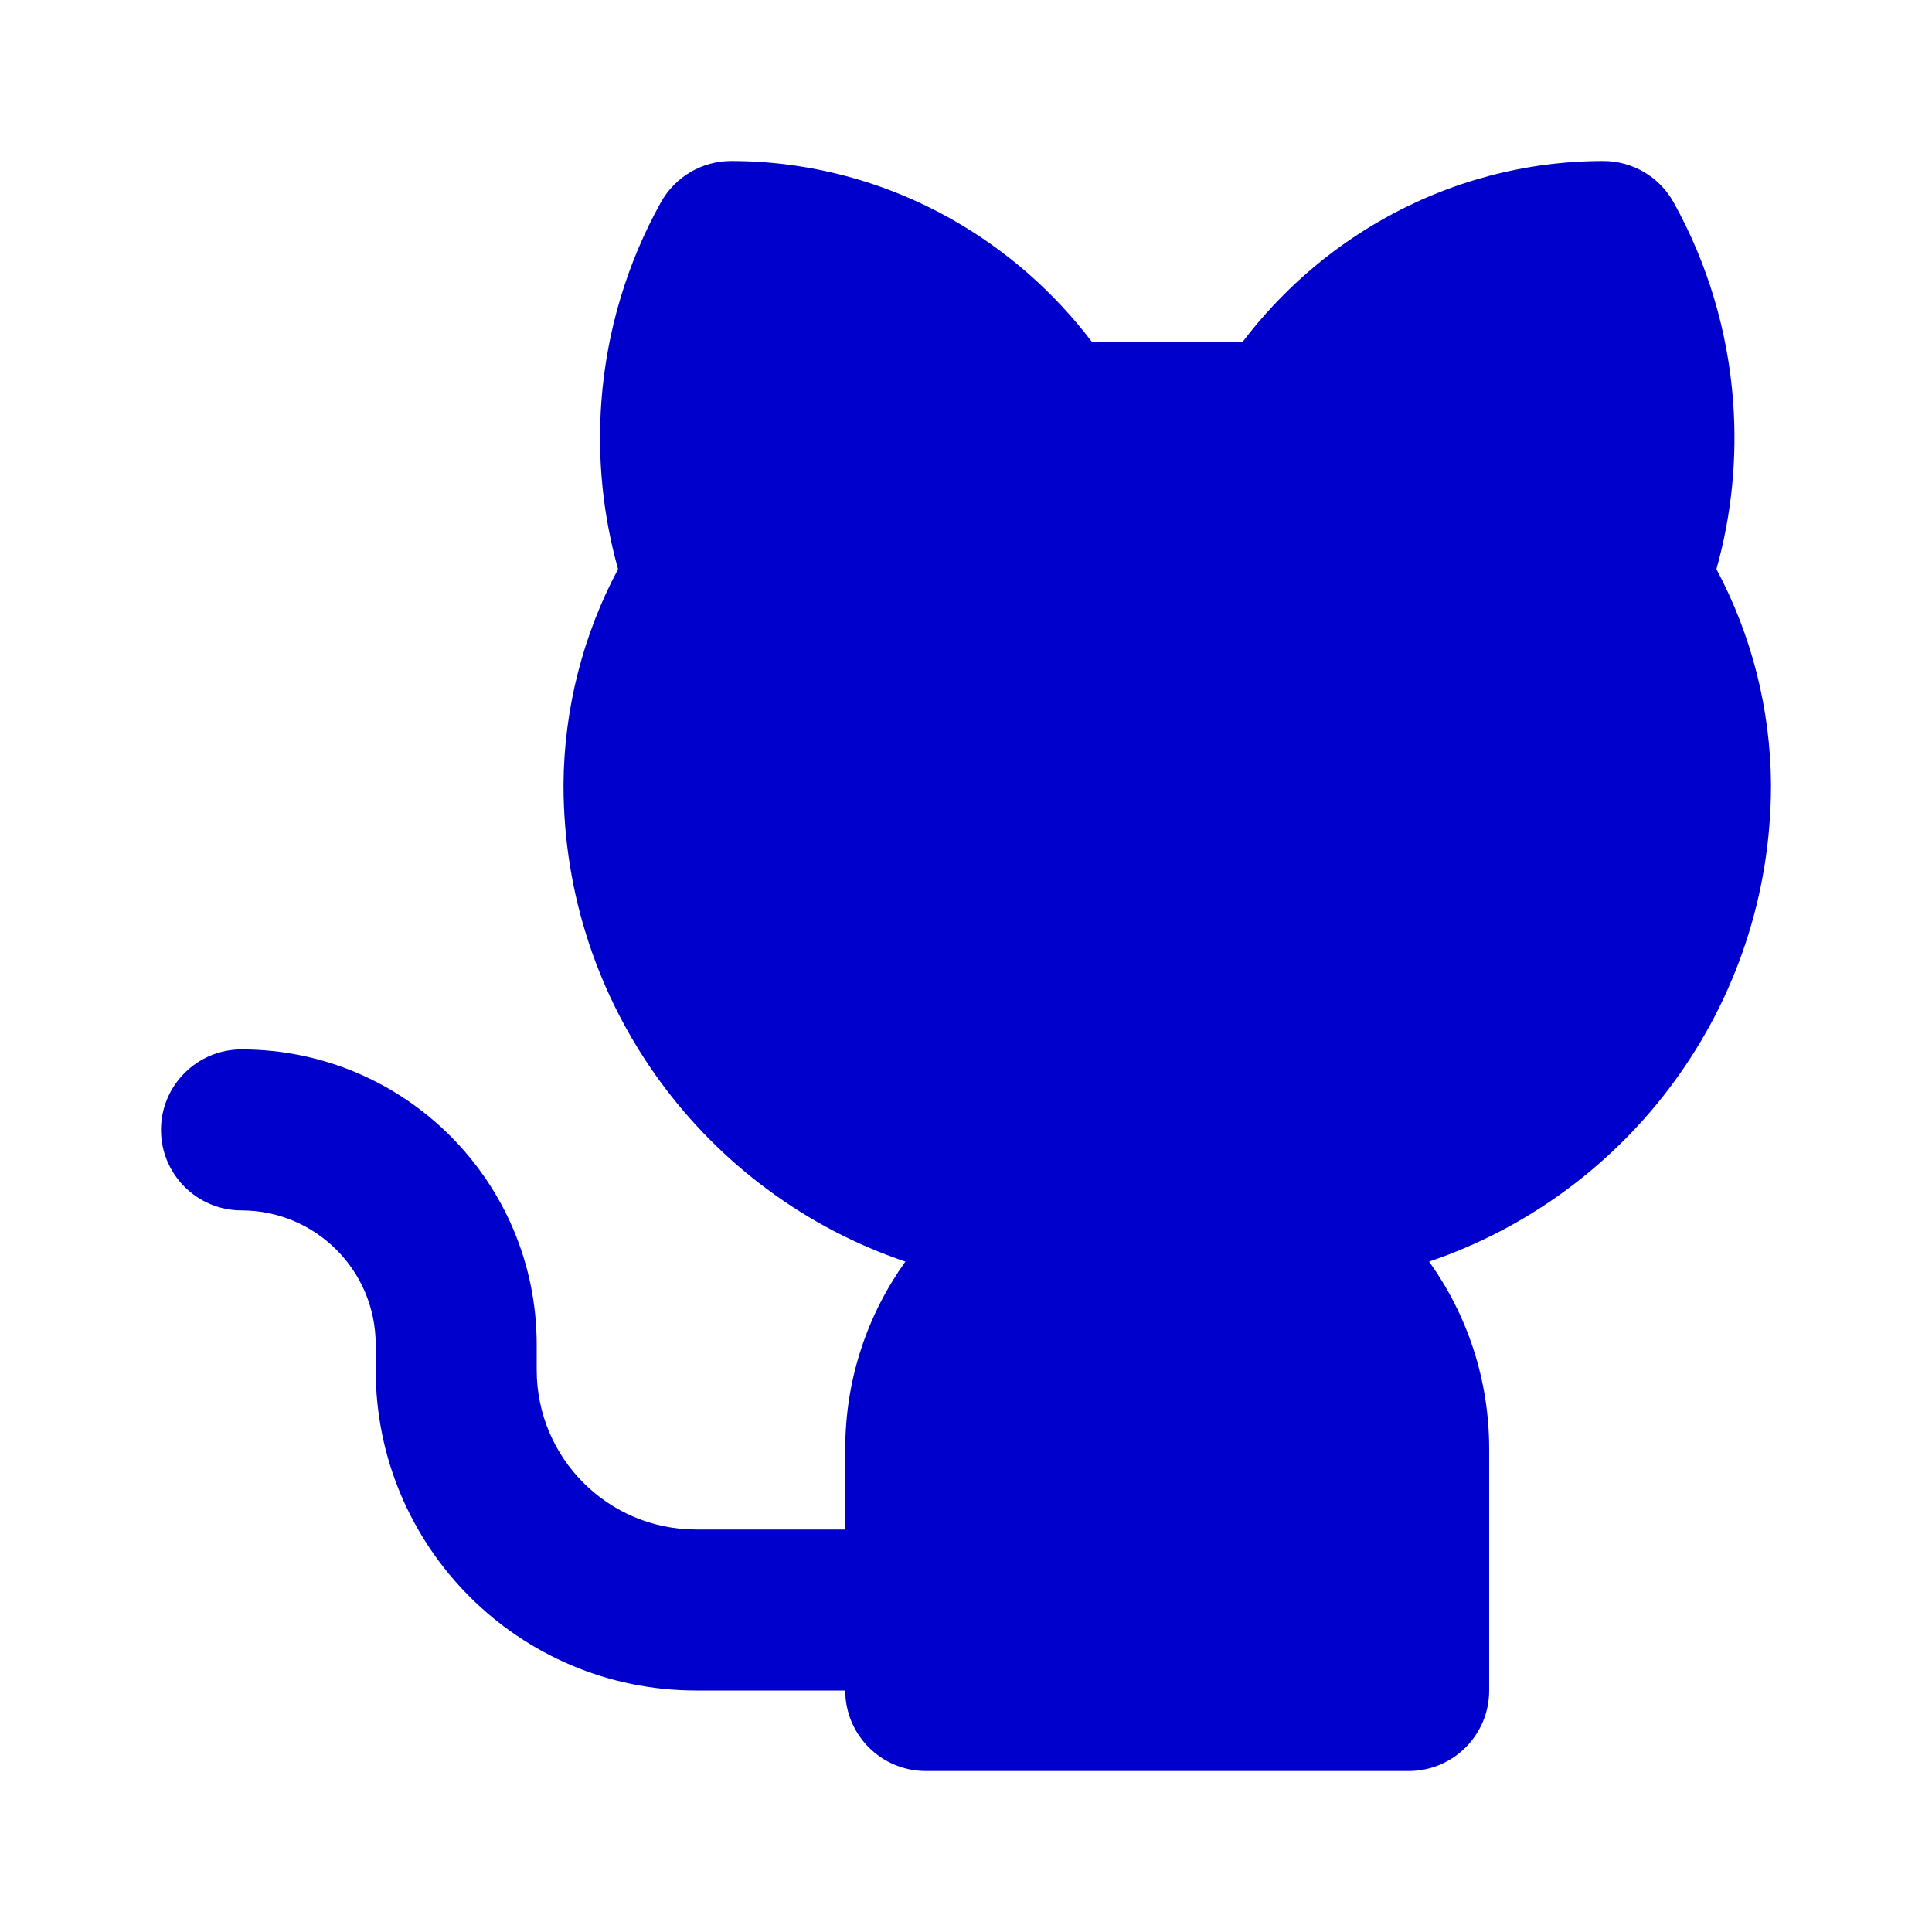 <svg width="24" height="24" viewBox="0 0 24 24" fill="none" xmlns="http://www.w3.org/2000/svg">
<path d="M11.833 2.73C10.992 2.252 10.046 2 9.083 2C8.72 2 8.386 2.197 8.21 2.513C7.788 3.271 7.536 4.115 7.471 4.983C7.418 5.687 7.488 6.394 7.678 7.07C7.241 7.888 7.007 8.806 7 9.742V9.75C7 12.501 8.777 14.837 11.247 15.672C10.777 16.328 10.5 17.131 10.5 18V19H8.649C7.554 19 6.667 18.113 6.667 17.018V16.703C6.667 14.678 5.025 13.036 3 13.036C2.448 13.036 2 13.484 2 14.036C2 14.588 2.448 15.036 3 15.036C3.92 15.036 4.667 15.782 4.667 16.703V17.018C4.667 19.217 6.449 21 8.649 21H10.5C10.5 21.552 10.948 22 11.5 22H17.499C18.052 22 18.499 21.552 18.499 21V18C18.499 17.131 18.223 16.328 17.753 15.672C20.222 14.837 22 12.501 22 9.75L22 9.742C21.993 8.806 21.759 7.888 21.322 7.07C21.512 6.394 21.582 5.687 21.529 4.983C21.464 4.115 21.212 3.271 20.79 2.513C20.614 2.197 20.28 2 19.917 2C18.953 2 18.008 2.252 17.167 2.73C16.492 3.113 15.904 3.631 15.434 4.25H13.566C13.096 3.631 12.508 3.113 11.833 2.73Z" fill="#0000CC"/>
</svg>
